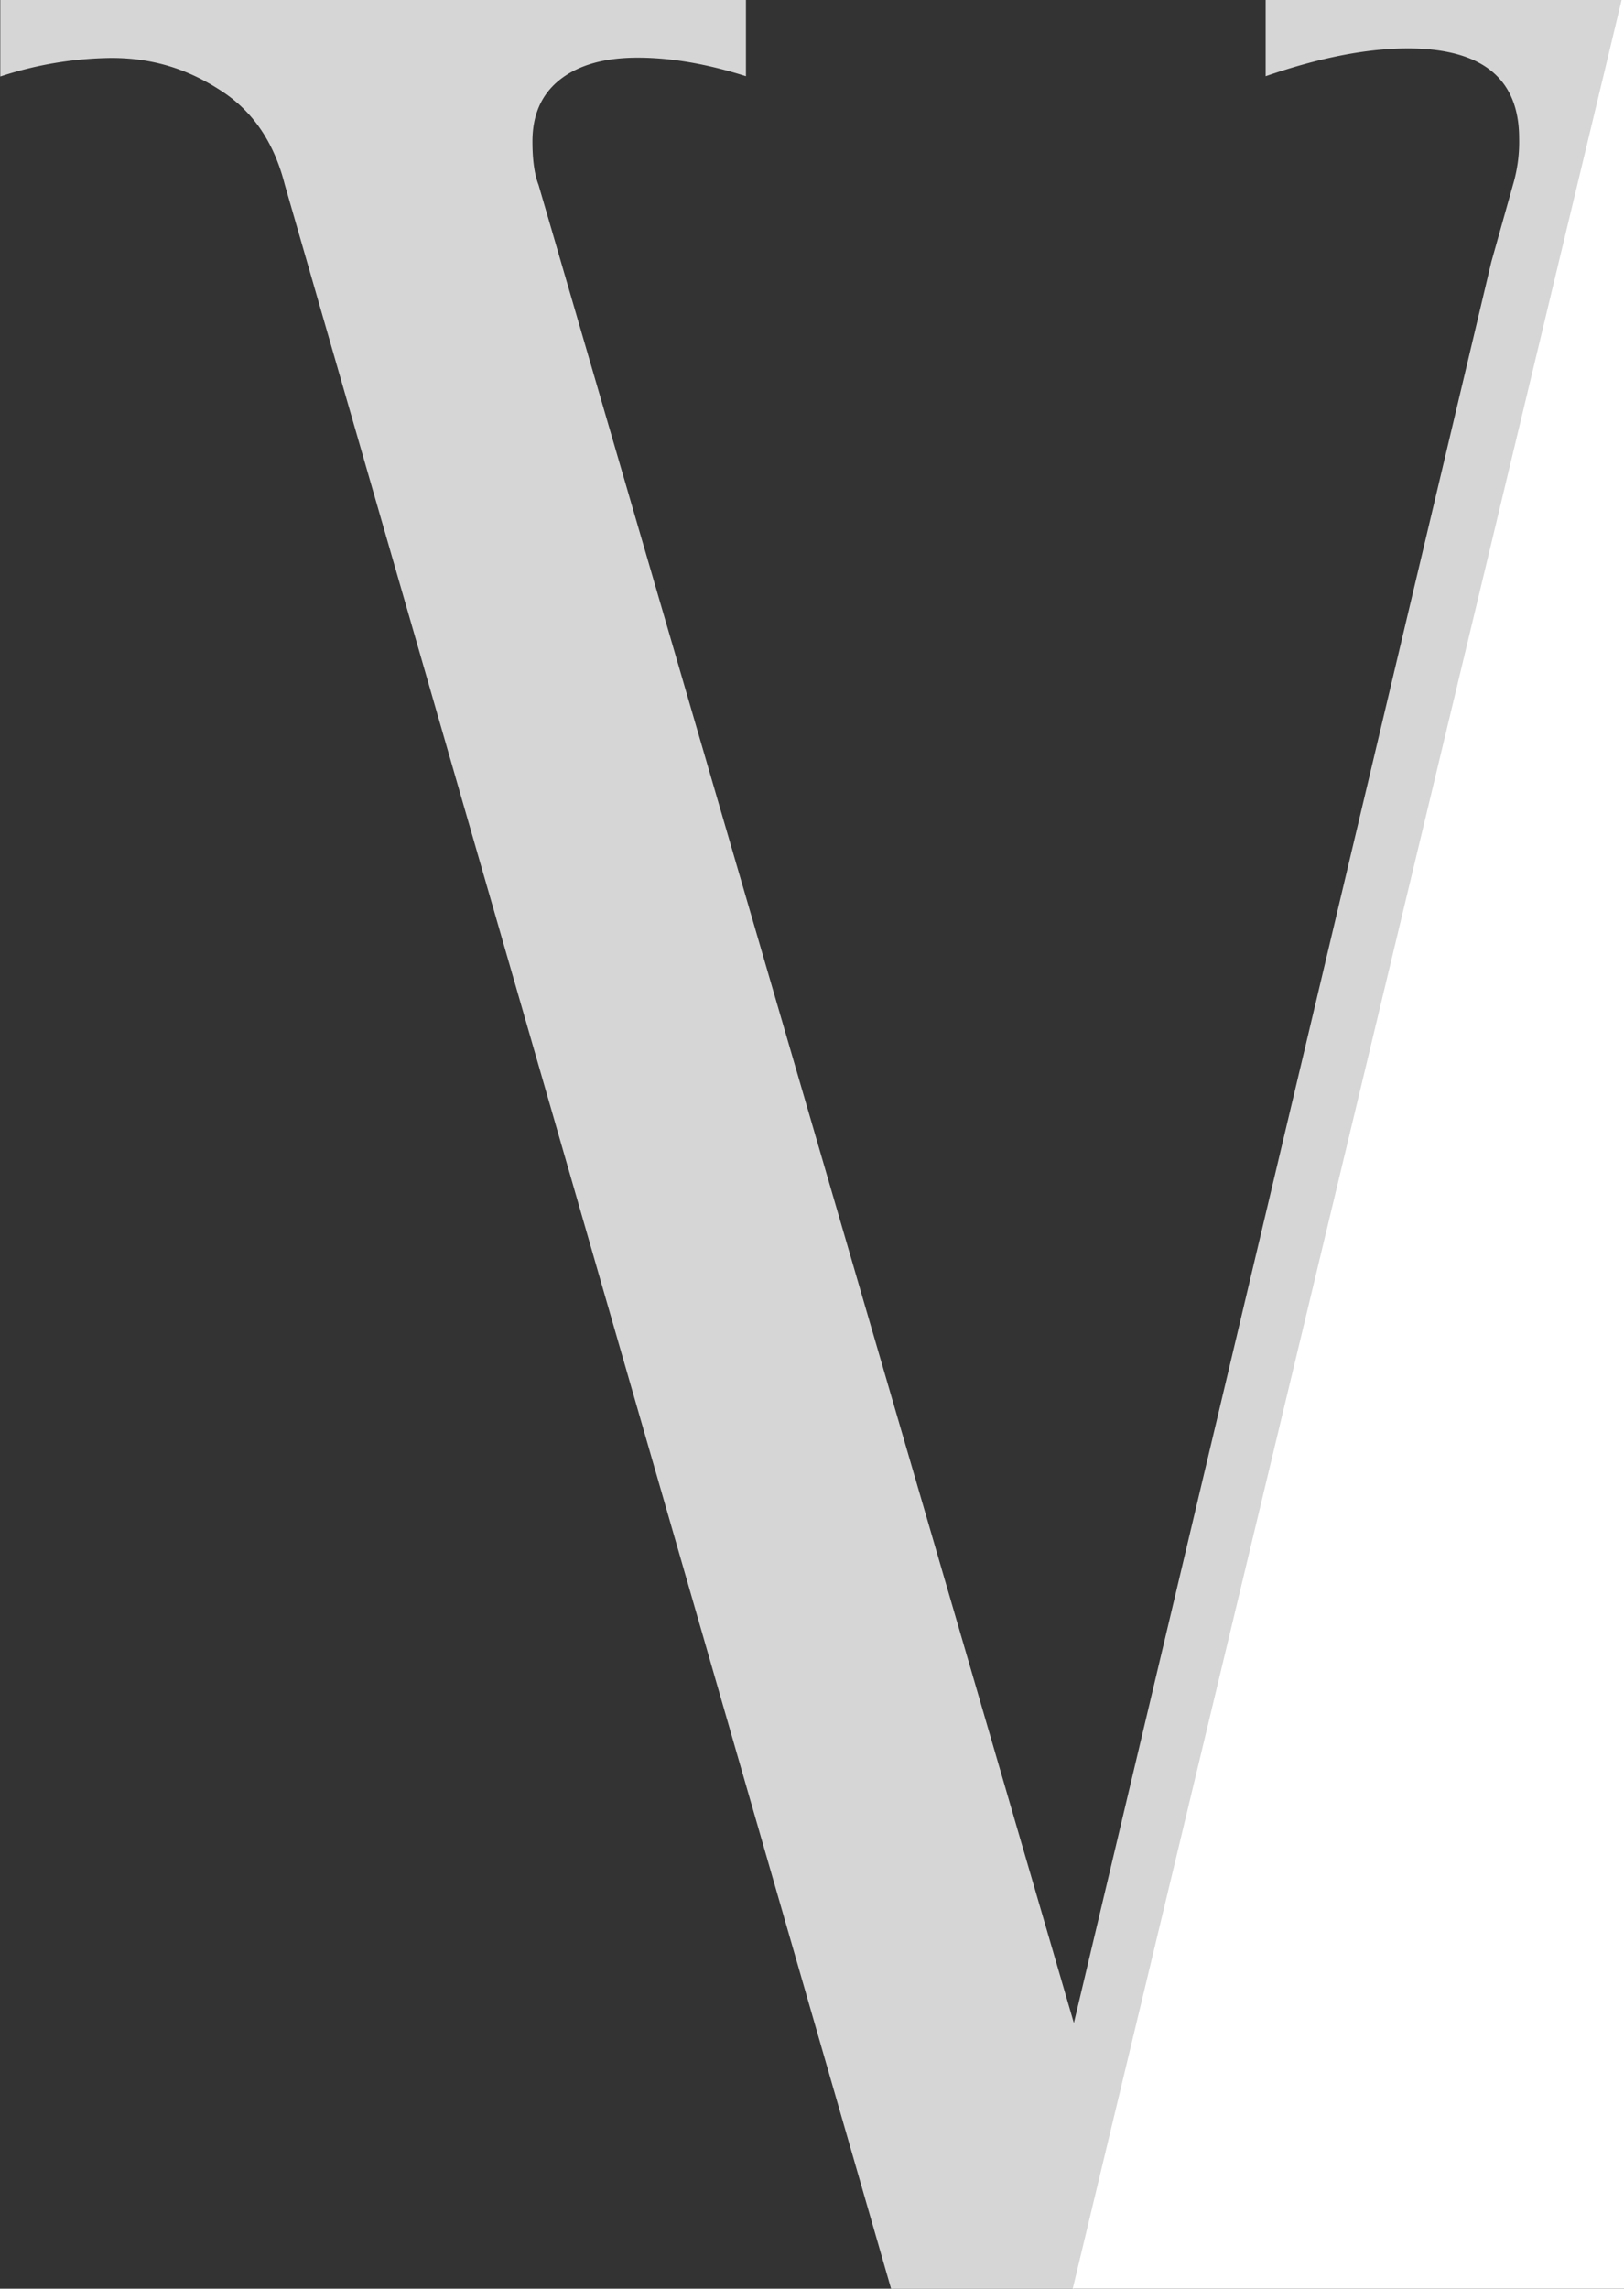 <svg data-name="Layer 1" xmlns="http://www.w3.org/2000/svg" viewBox="0 0 560.6 789.9"><rect x="0" y="0" width="560.6" height="789.9" fill="#333333" stroke="none"/><path d="M820.3 789.9h-450L559.8-.1h260.5z" fill="#fff"/><path d="M660-.4v26.7c-20.6-6.4-37-9.6-49.1-9.6q-32.1 0-45.9 25.6a227.1 227.1 0 00-12.8 31L383.4 739.7v1.1l-12.8 49.1h-63L98.3 63.7c-3.6-14.2-10.7-24.9-21.4-32S54.1 20 38.5 20A126.5 126.5 0 00.1 26.4V-.4h257.4v26.7c-13.5-4.3-26-6.4-37.4-6.4s-20.3 2.5-26.7 7.5-9.6 12.1-9.6 21.4q0 9.6 2.1 15l184.8 634.4L514.8 90.4l7.5-26.7a52.2 52.2 0 002.1-16c0-20.6-12.8-31-38.4-31-14.2 0-30.6 3.2-49.1 9.6V-.4z" style="isolation:isolate" opacity=".8" fill="#fff"/></svg>